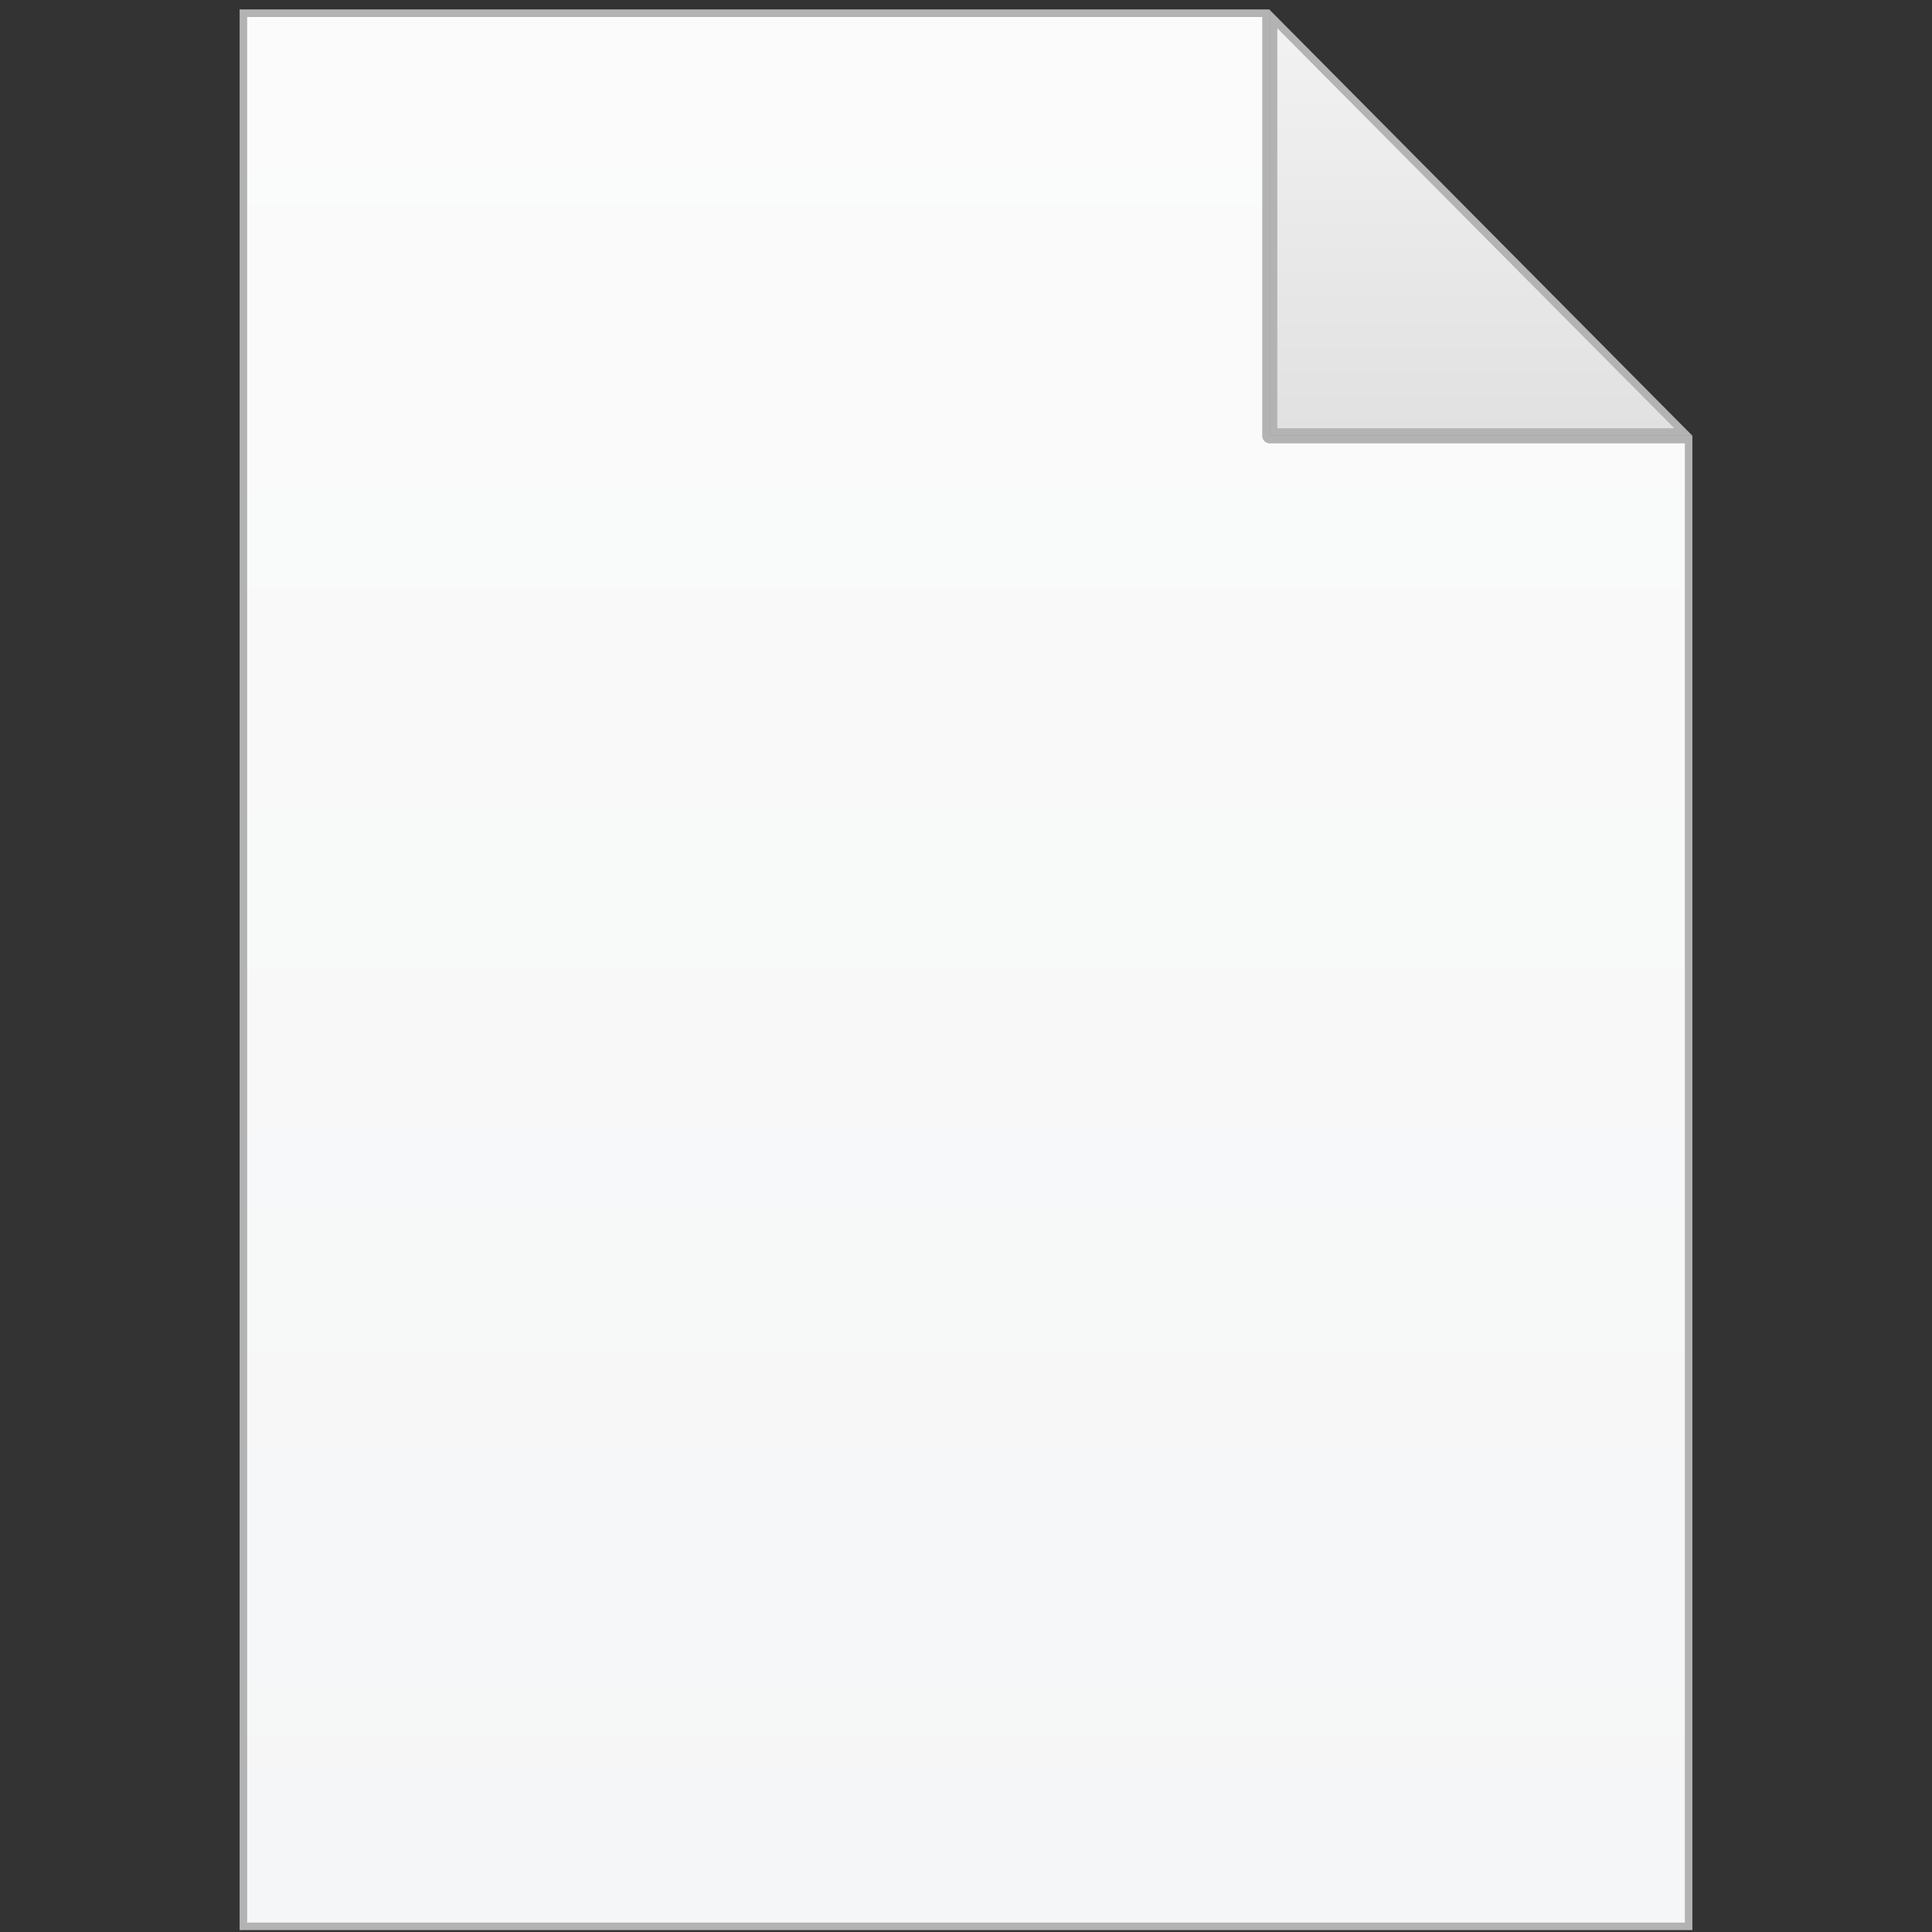 <?xml version="1.0" encoding="utf-8"?>
<!-- Generator: Adobe Illustrator 16.0.0, SVG Export Plug-In . SVG Version: 6.00 Build 0)  -->
<!DOCTYPE svg PUBLIC "-//W3C//DTD SVG 1.1//EN" "http://www.w3.org/Graphics/SVG/1.1/DTD/svg11.dtd">
<svg version="1.1" id="Layer_1" xmlns="http://www.w3.org/2000/svg" xmlns:xlink="http://www.w3.org/1999/xlink" x="0px" y="0px"
	 width="512px" height="512px" viewBox="0 0 512 512" enable-background="new 0 0 512 512" xml:space="preserve">
<rect x="0" y="0" width="512" height="512" fill="#333333" stroke="none"/>
<g>
	<g>
		<g>
			<linearGradient id="SVGID_1_" gradientUnits="userSpaceOnUse" x1="256" y1="510.5" x2="256" y2="3.5">
				<stop  offset="0" style="stop-color:#F5F6F7"/>
				<stop  offset="1" style="stop-color:#FBFBFB"/>
			</linearGradient>
			<path fill="url(#SVGID_1_)" d="M64.5,510.5V3.5h271v112c0,0.552,0.447,1,1,1h111v394H64.5z"/>
			<g>
				<path fill="#B3B3B3" d="M334.5,4.5v111c0,1.104,0.896,2,2,2h110v392h-381V4.5H334.5 M336.5,2.5h-273v509h385v-396h-112V2.5
					L336.5,2.5z"/>
			</g>
		</g>
		<g>
			<linearGradient id="SVGID_2_" gradientUnits="userSpaceOnUse" x1="391.816" y1="114.5" x2="391.816" y2="5.062">
				<stop  offset="0" style="stop-color:#E1E1E1"/>
				<stop  offset="1" style="stop-color:#F2F2F2"/>
			</linearGradient>
			<polygon fill="url(#SVGID_2_)" points="337.5,114.5 337.5,5.062 446.133,114.5 			"/>
			<g>
				<path fill="#B3B3B3" d="M338.5,7.494L443.73,113.5H338.5V7.5 M336.5,2.635V115.5h112.034L336.5,2.635L336.5,2.635z"/>
			</g>
		</g>
	</g>
</g>
</svg>
